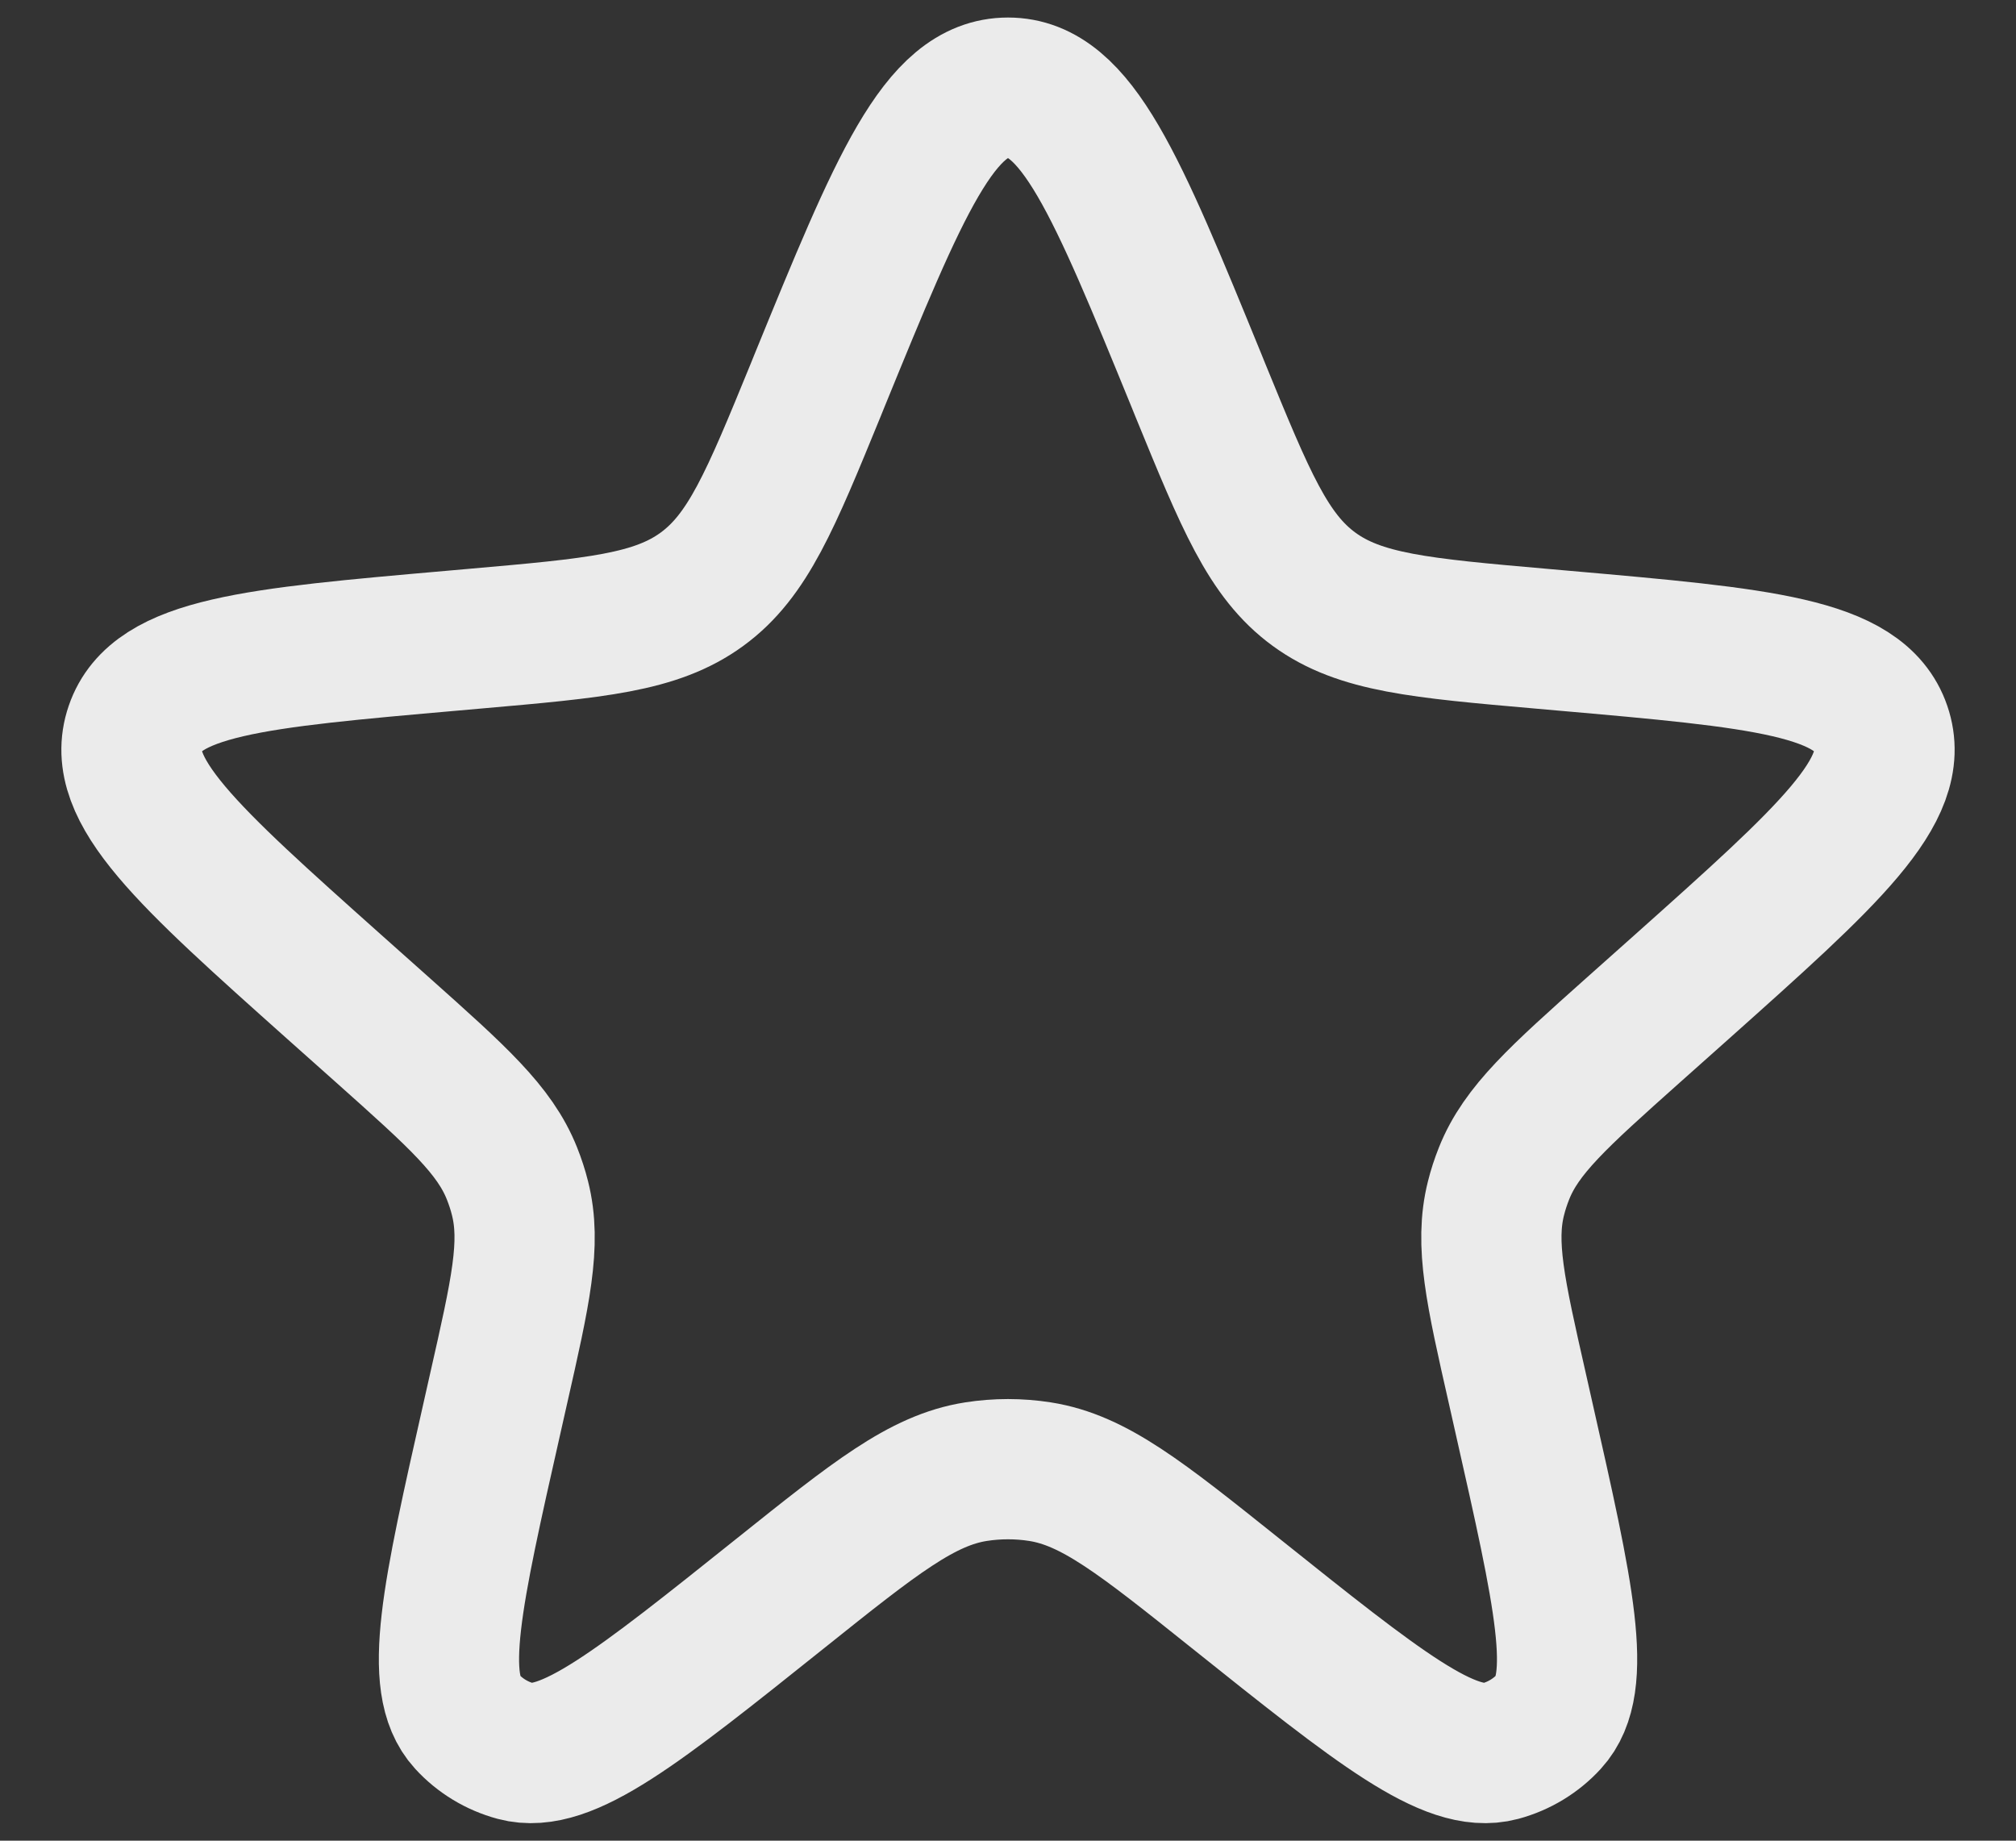 <svg width="23" height="21" viewBox="0 0 23 21" fill="none" xmlns="http://www.w3.org/2000/svg">
<rect x="0" y="0" width="23" height="21" fill="#333333" stroke="none"/>
<path d="M9.348 4.346C10.26 2.115 10.716 1 11.5 1C12.284 1 12.74 2.115 13.652 4.346L13.694 4.45C14.21 5.71 14.467 6.34 14.992 6.723C15.517 7.106 16.206 7.166 17.585 7.287L17.834 7.309C20.09 7.507 21.218 7.606 21.459 8.311C21.701 9.015 20.863 9.762 19.188 11.258L18.628 11.757C17.78 12.514 17.356 12.892 17.159 13.388C17.122 13.481 17.091 13.575 17.067 13.672C16.937 14.189 17.061 14.738 17.31 15.836L17.387 16.178C17.843 18.196 18.072 19.205 17.673 19.64C17.524 19.803 17.331 19.92 17.116 19.978C16.54 20.132 15.724 19.479 14.09 18.173C13.018 17.316 12.481 16.887 11.866 16.79C11.623 16.752 11.377 16.752 11.134 16.79C10.519 16.887 9.982 17.316 8.91 18.173C7.276 19.479 6.46 20.132 5.884 19.978C5.669 19.92 5.476 19.803 5.327 19.64C4.929 19.205 5.157 18.196 5.613 16.178L5.69 15.836C5.939 14.738 6.063 14.189 5.933 13.672C5.909 13.575 5.878 13.481 5.841 13.388C5.644 12.892 5.22 12.514 4.372 11.757L3.812 11.258C2.137 9.762 1.299 9.015 1.541 8.311C1.782 7.606 2.91 7.507 5.166 7.309L5.415 7.287C6.794 7.166 7.483 7.106 8.008 6.723C8.533 6.34 8.79 5.71 9.306 4.45L9.348 4.346Z" stroke="white" stroke-opacity="0.9" stroke-width="1.6"/>
</svg>
